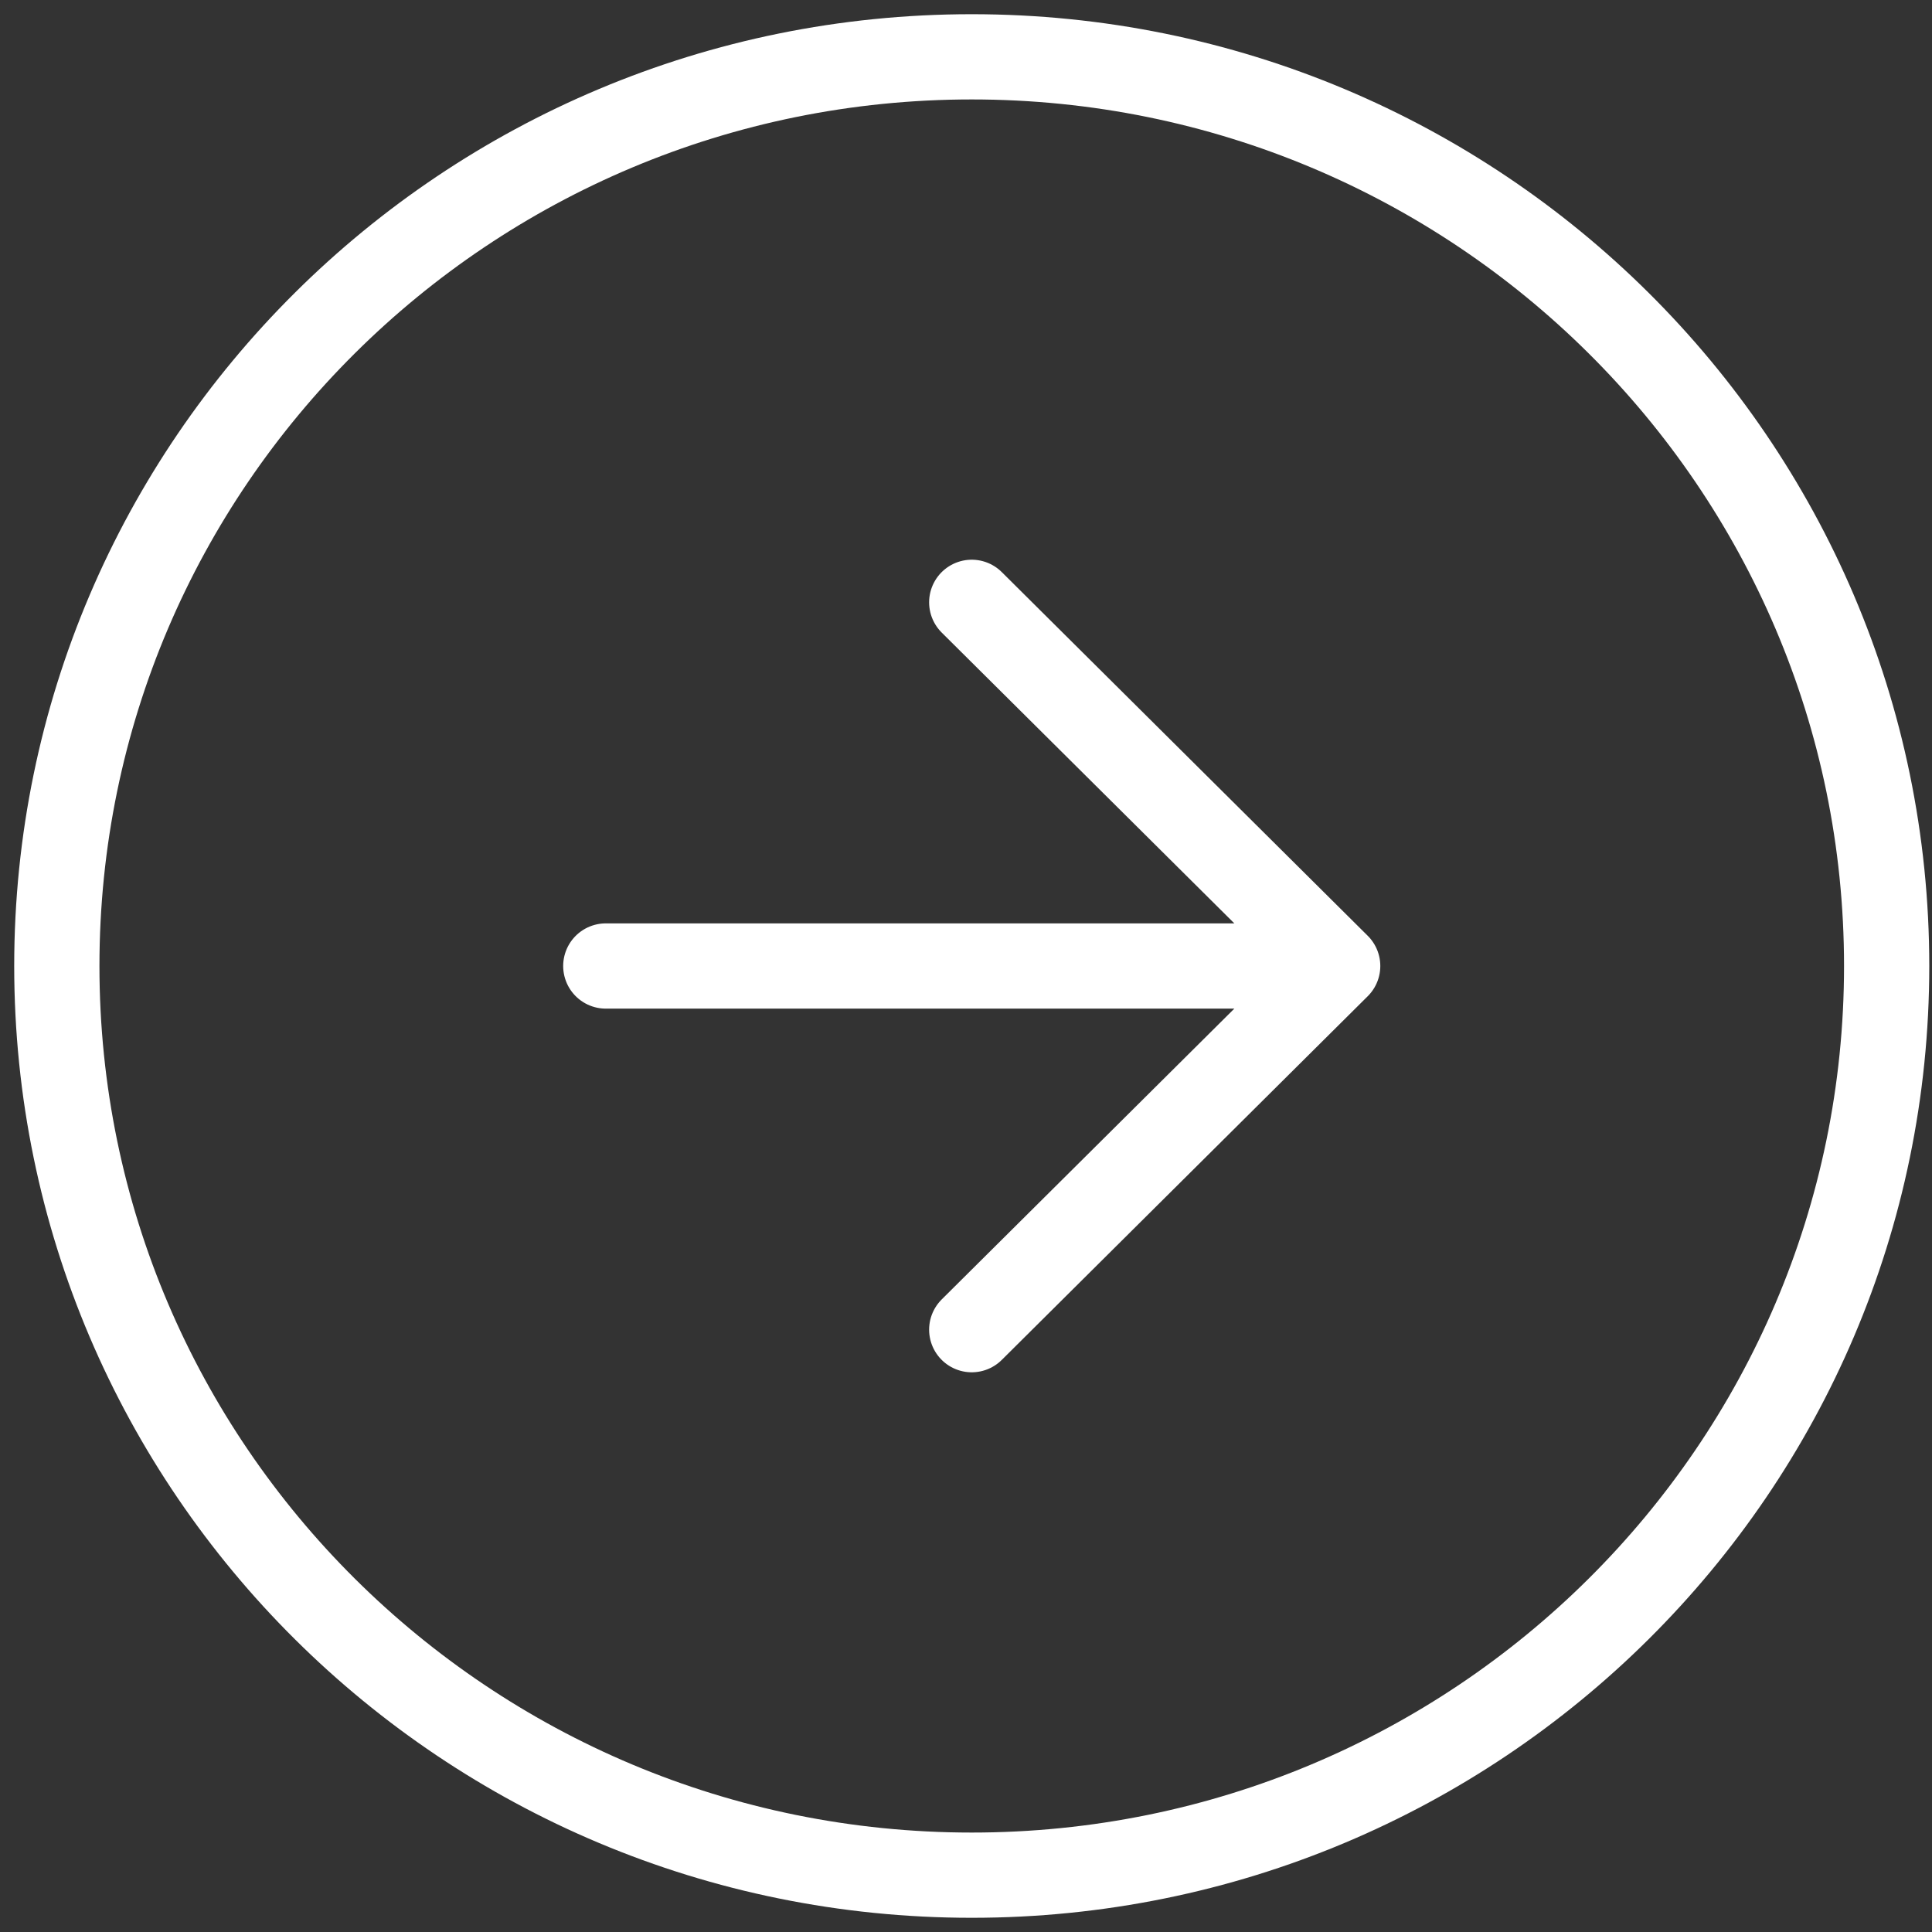 <svg width="34" height="34" viewBox="0 0 34 34" fill="none" xmlns="http://www.w3.org/2000/svg">
<rect x="0" y="0" width="34" height="34" fill="#333333" stroke="none"/>
<path d="M17.101 23.4L23.541 17M23.541 17L17.101 10.6M23.541 17H10.661M33.202 17C33.202 25.837 25.993 33 17.101 33C8.209 33 1 25.837 1 17C1 8.163 8.209 1 17.101 1C25.993 1 33.202 8.163 33.202 17Z" stroke="white" stroke-width="1.5" stroke-linecap="round" stroke-linejoin="round"/>
</svg>
